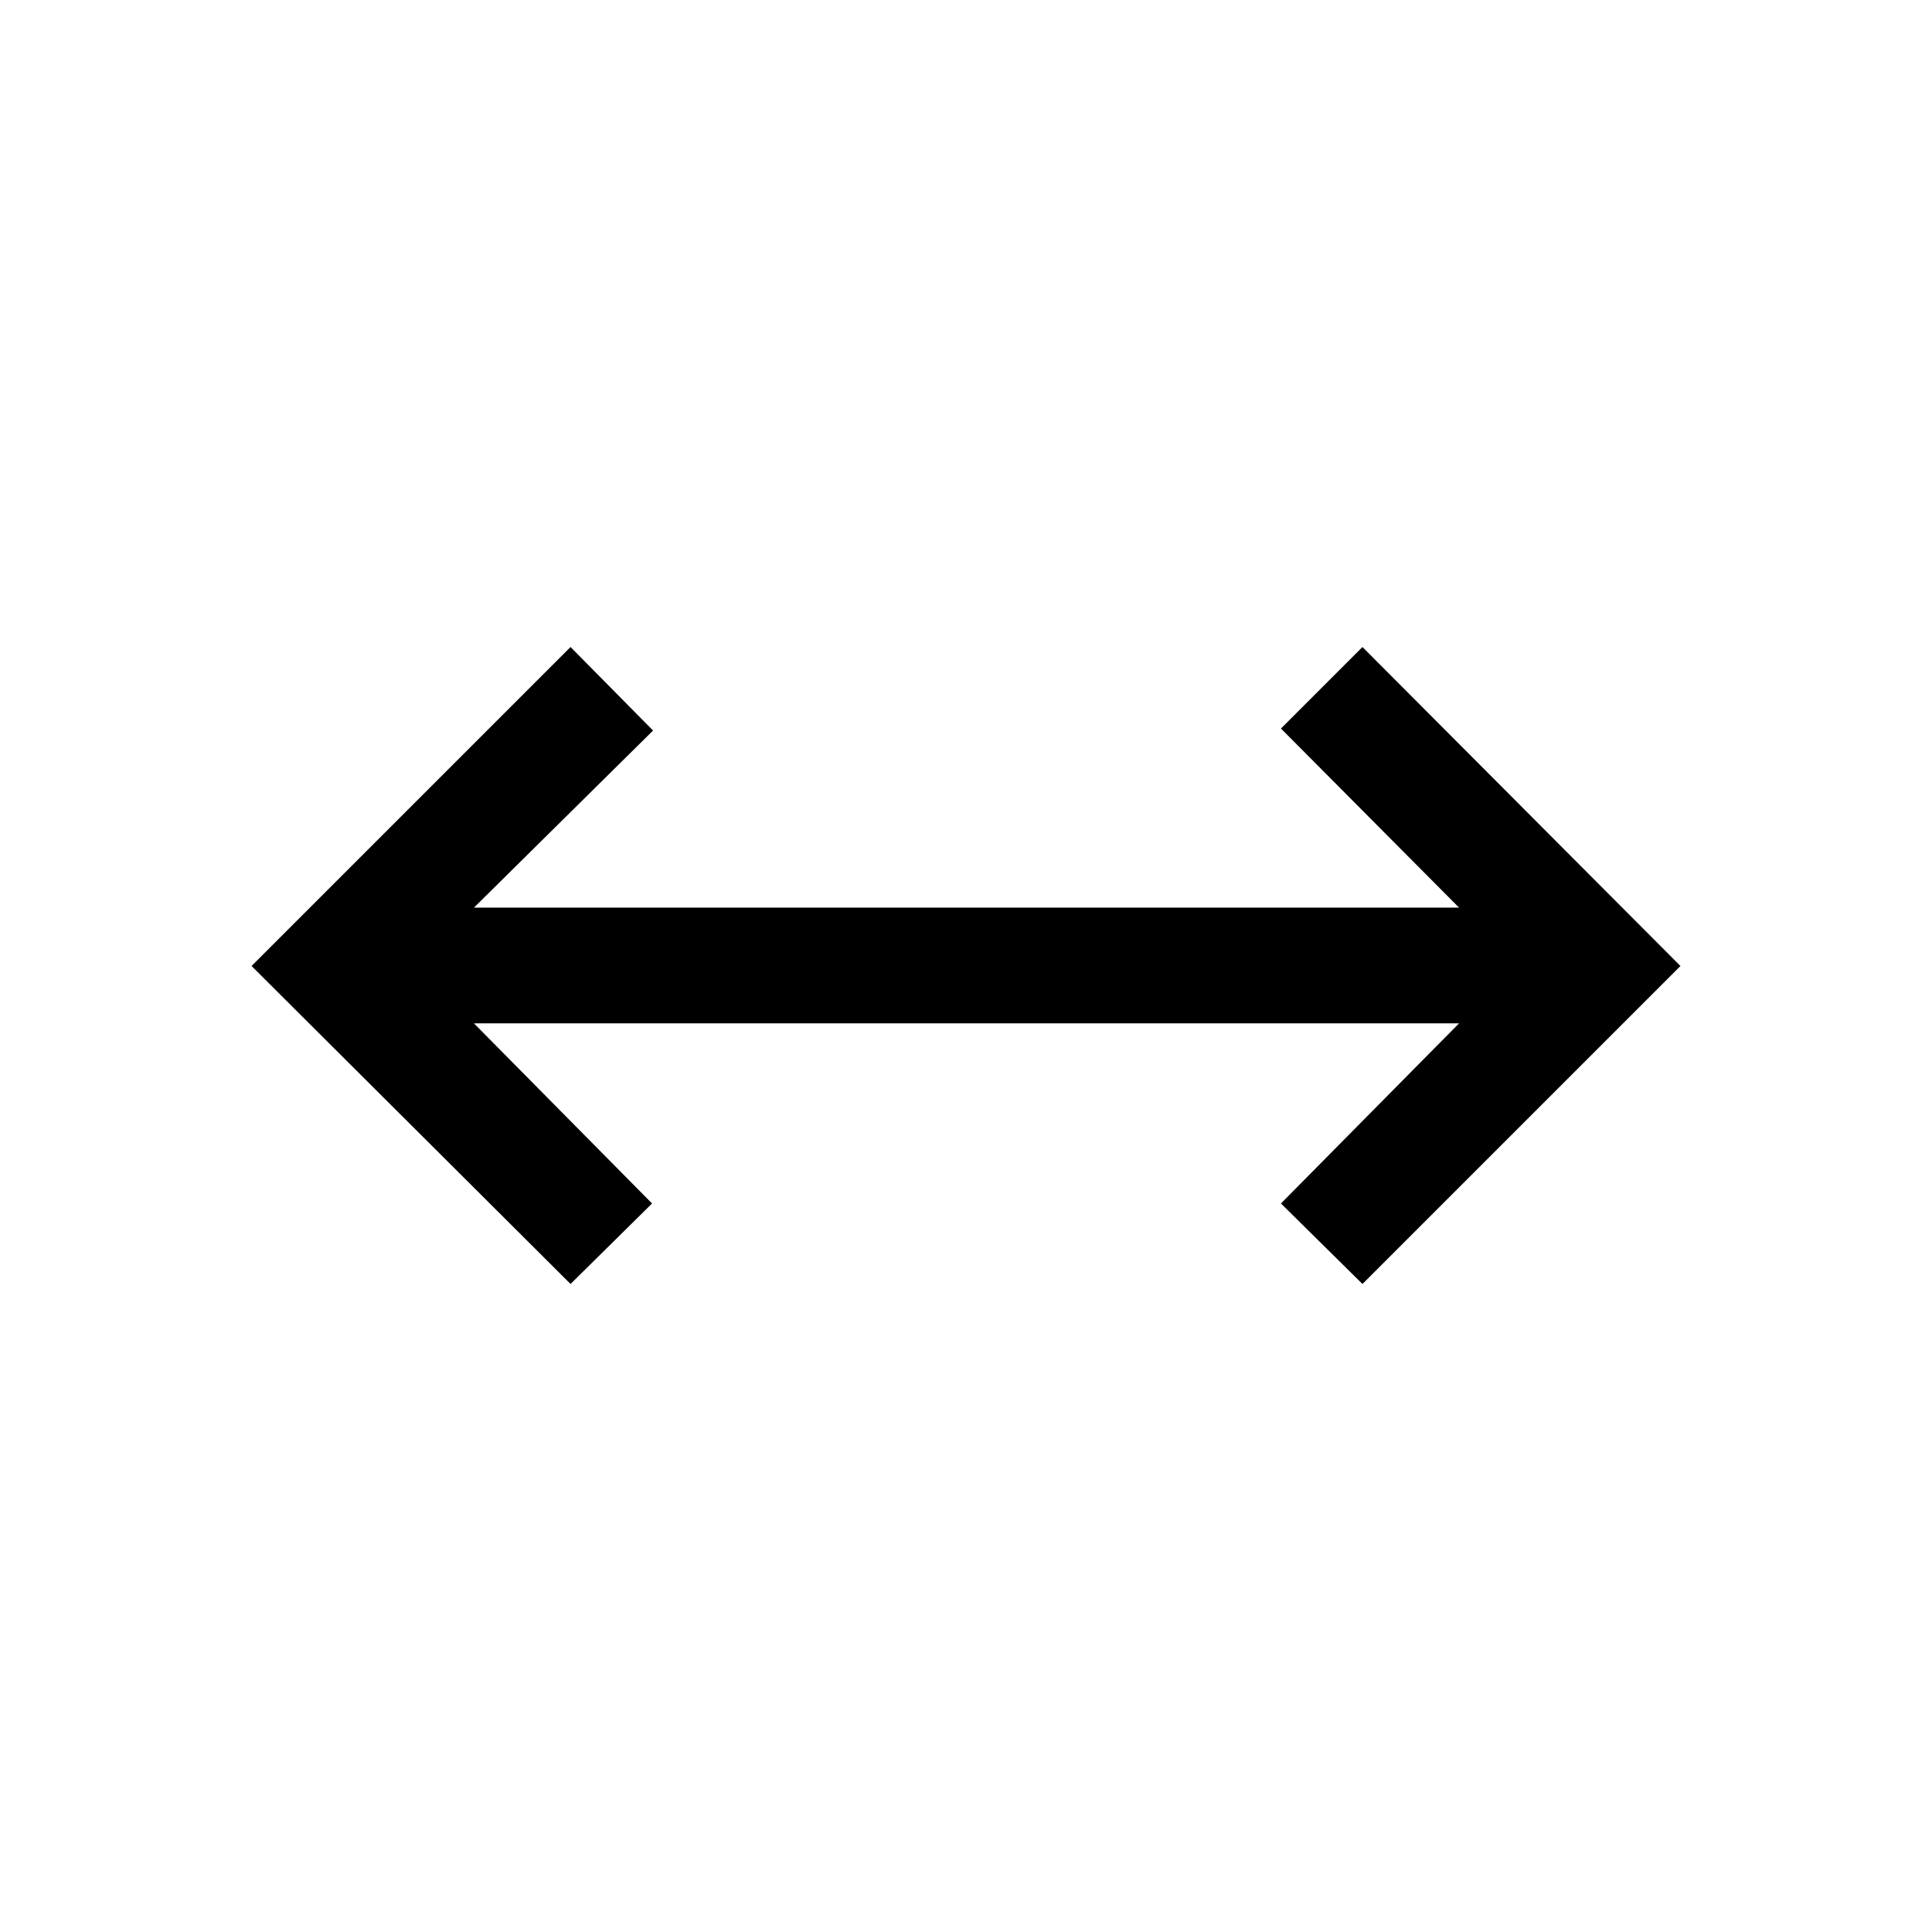 <svg xmlns="http://www.w3.org/2000/svg" height="48" viewBox="0 -960 960 960" width="48"><path d="M283.5-322 125-480l158.5-158.5 41 41.5-89 88H725l-88.5-89 40.5-40.5L835-480 677-322l-40.5-40 88.5-89.5H235.5L324-362l-40.5 40Z"/></svg>